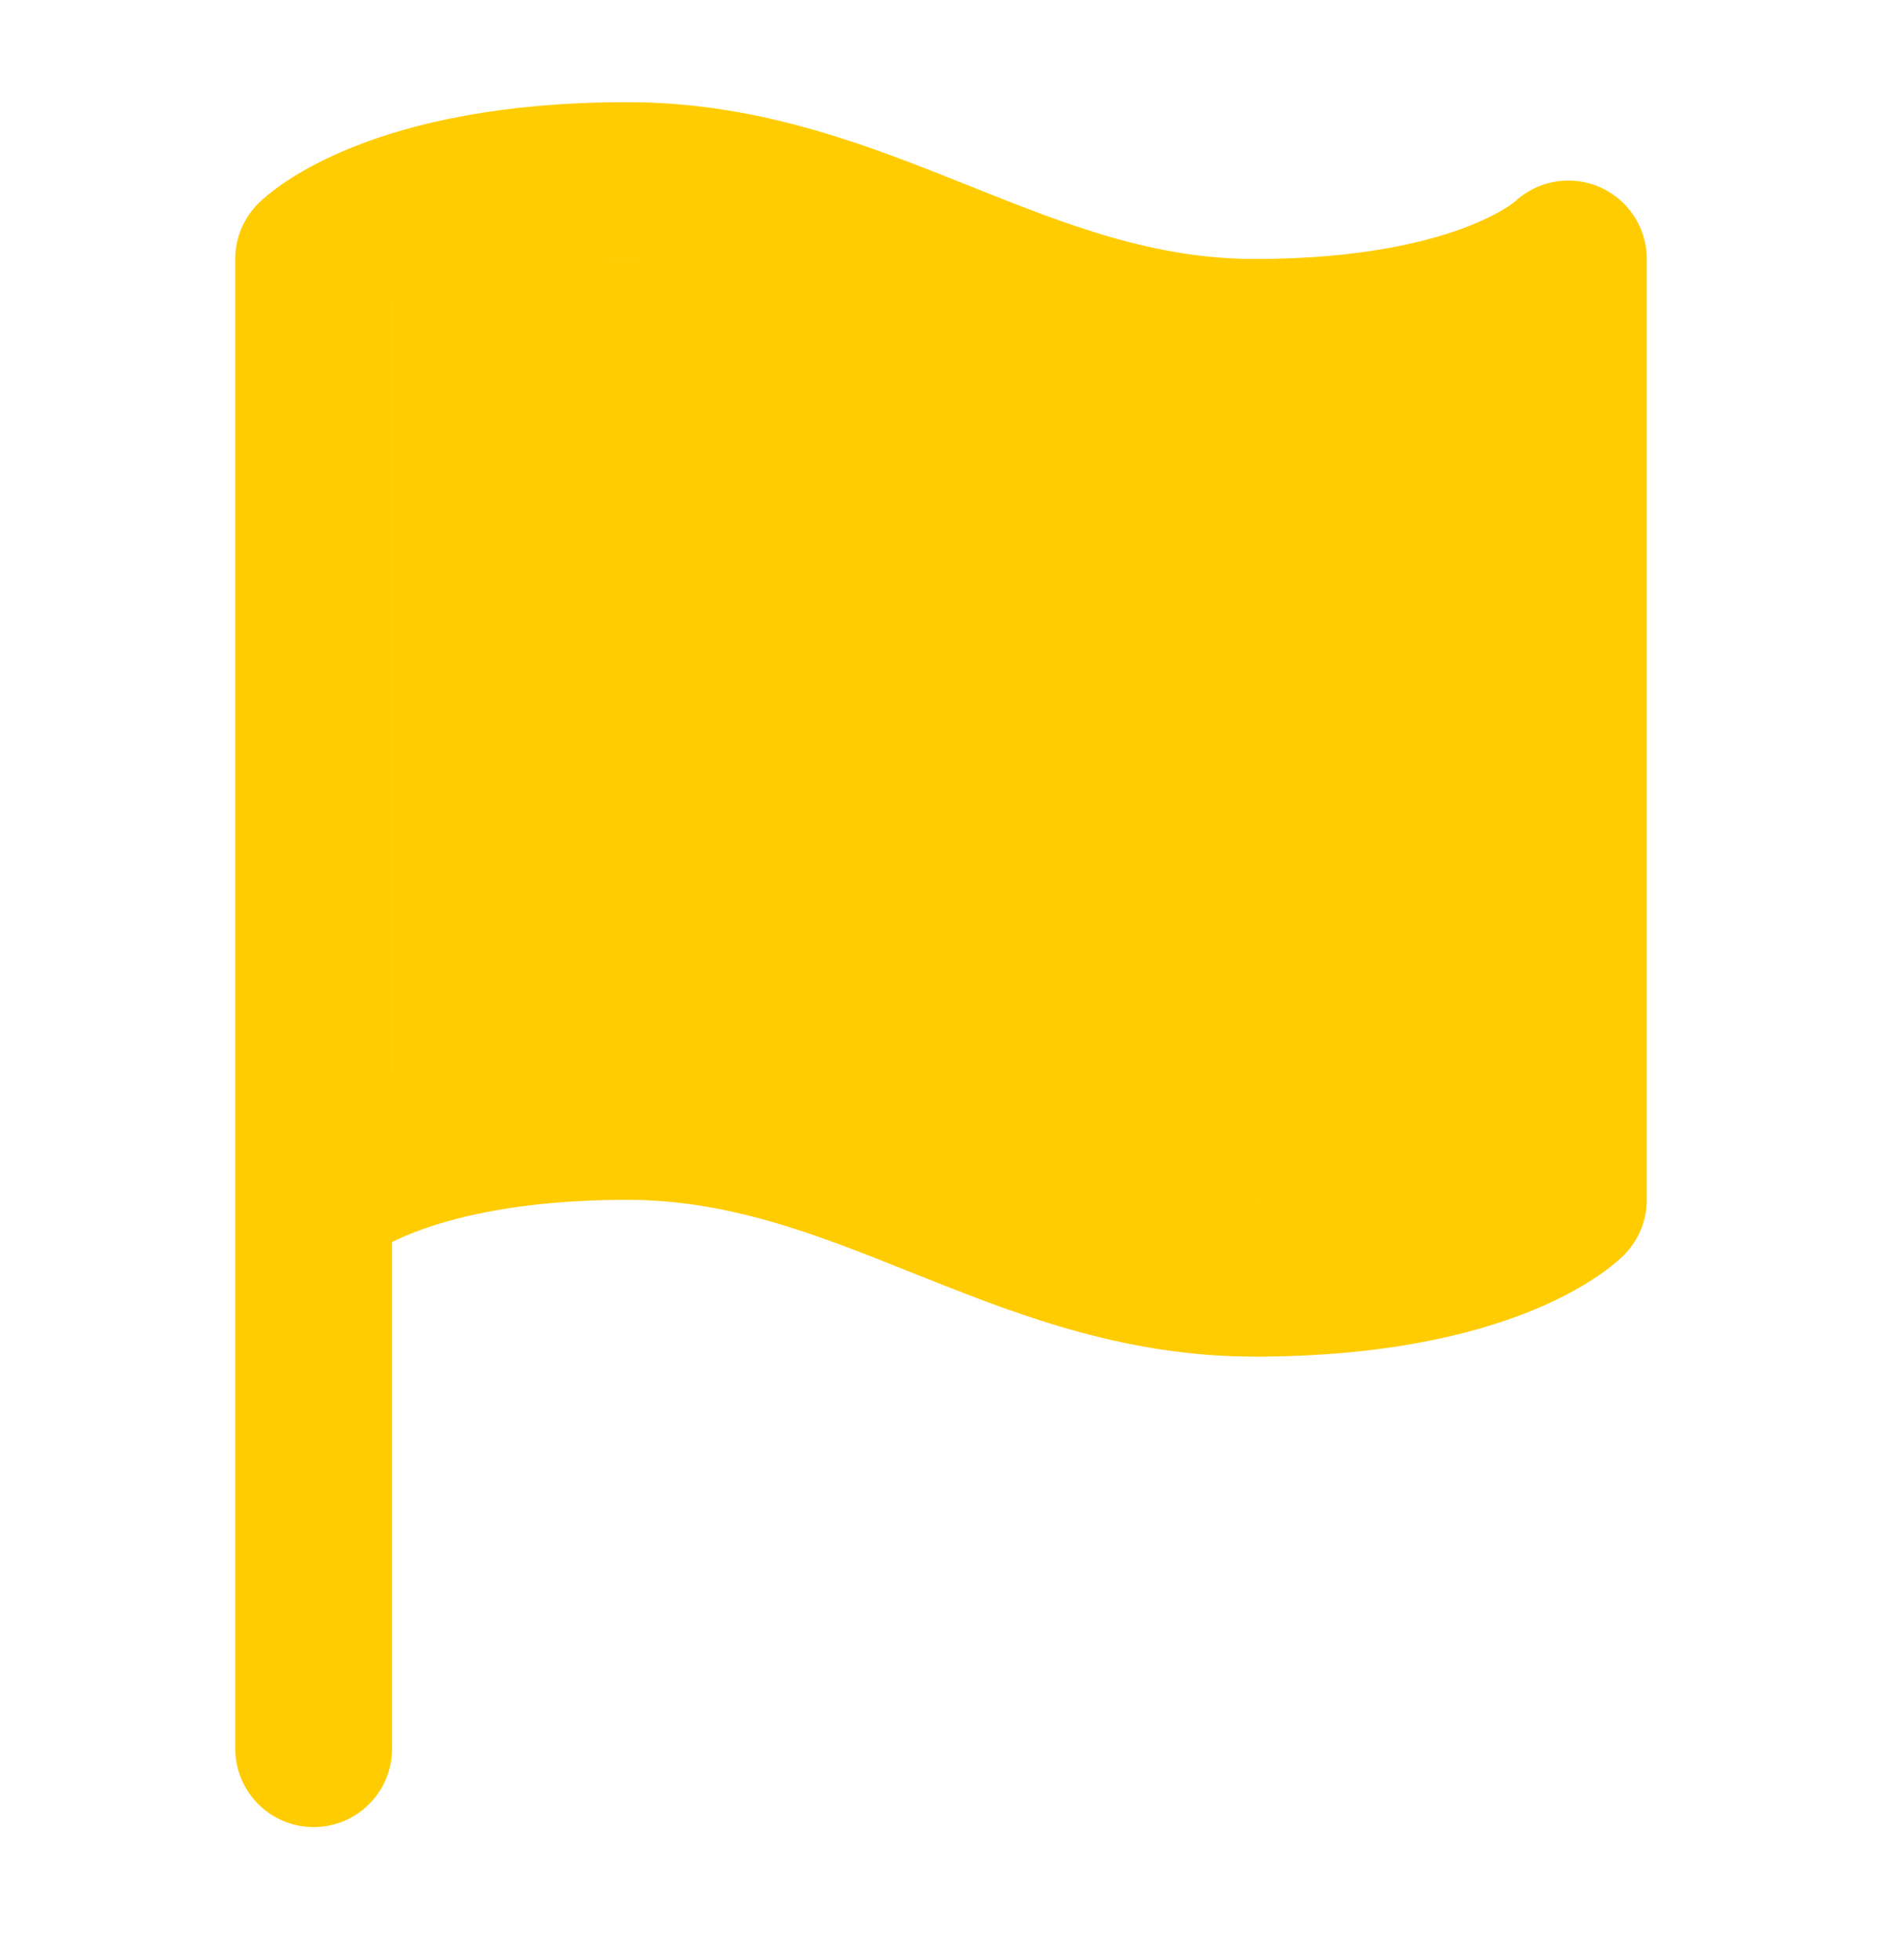 <svg width="24" height="25" viewBox="0 0 24 25" fill="none" xmlns="http://www.w3.org/2000/svg">
<rect x="5" y="3.303" width="8" height="11" fill="#FFCC01"/>
<rect x="12" y="4.303" width="8" height="11" fill="#FFCC01"/>
<path d="M4 15.303C4 15.303 5 14.303 8 14.303C11 14.303 13 16.303 16 16.303C19 16.303 20 15.303 20 15.303V3.303C20 3.303 19 4.303 16 4.303C13 4.303 11 2.303 8 2.303C5 2.303 4 3.303 4 3.303L4 22.303" stroke="#FFCC01" stroke-width="2" stroke-linecap="round" stroke-linejoin="round"/>
</svg>
